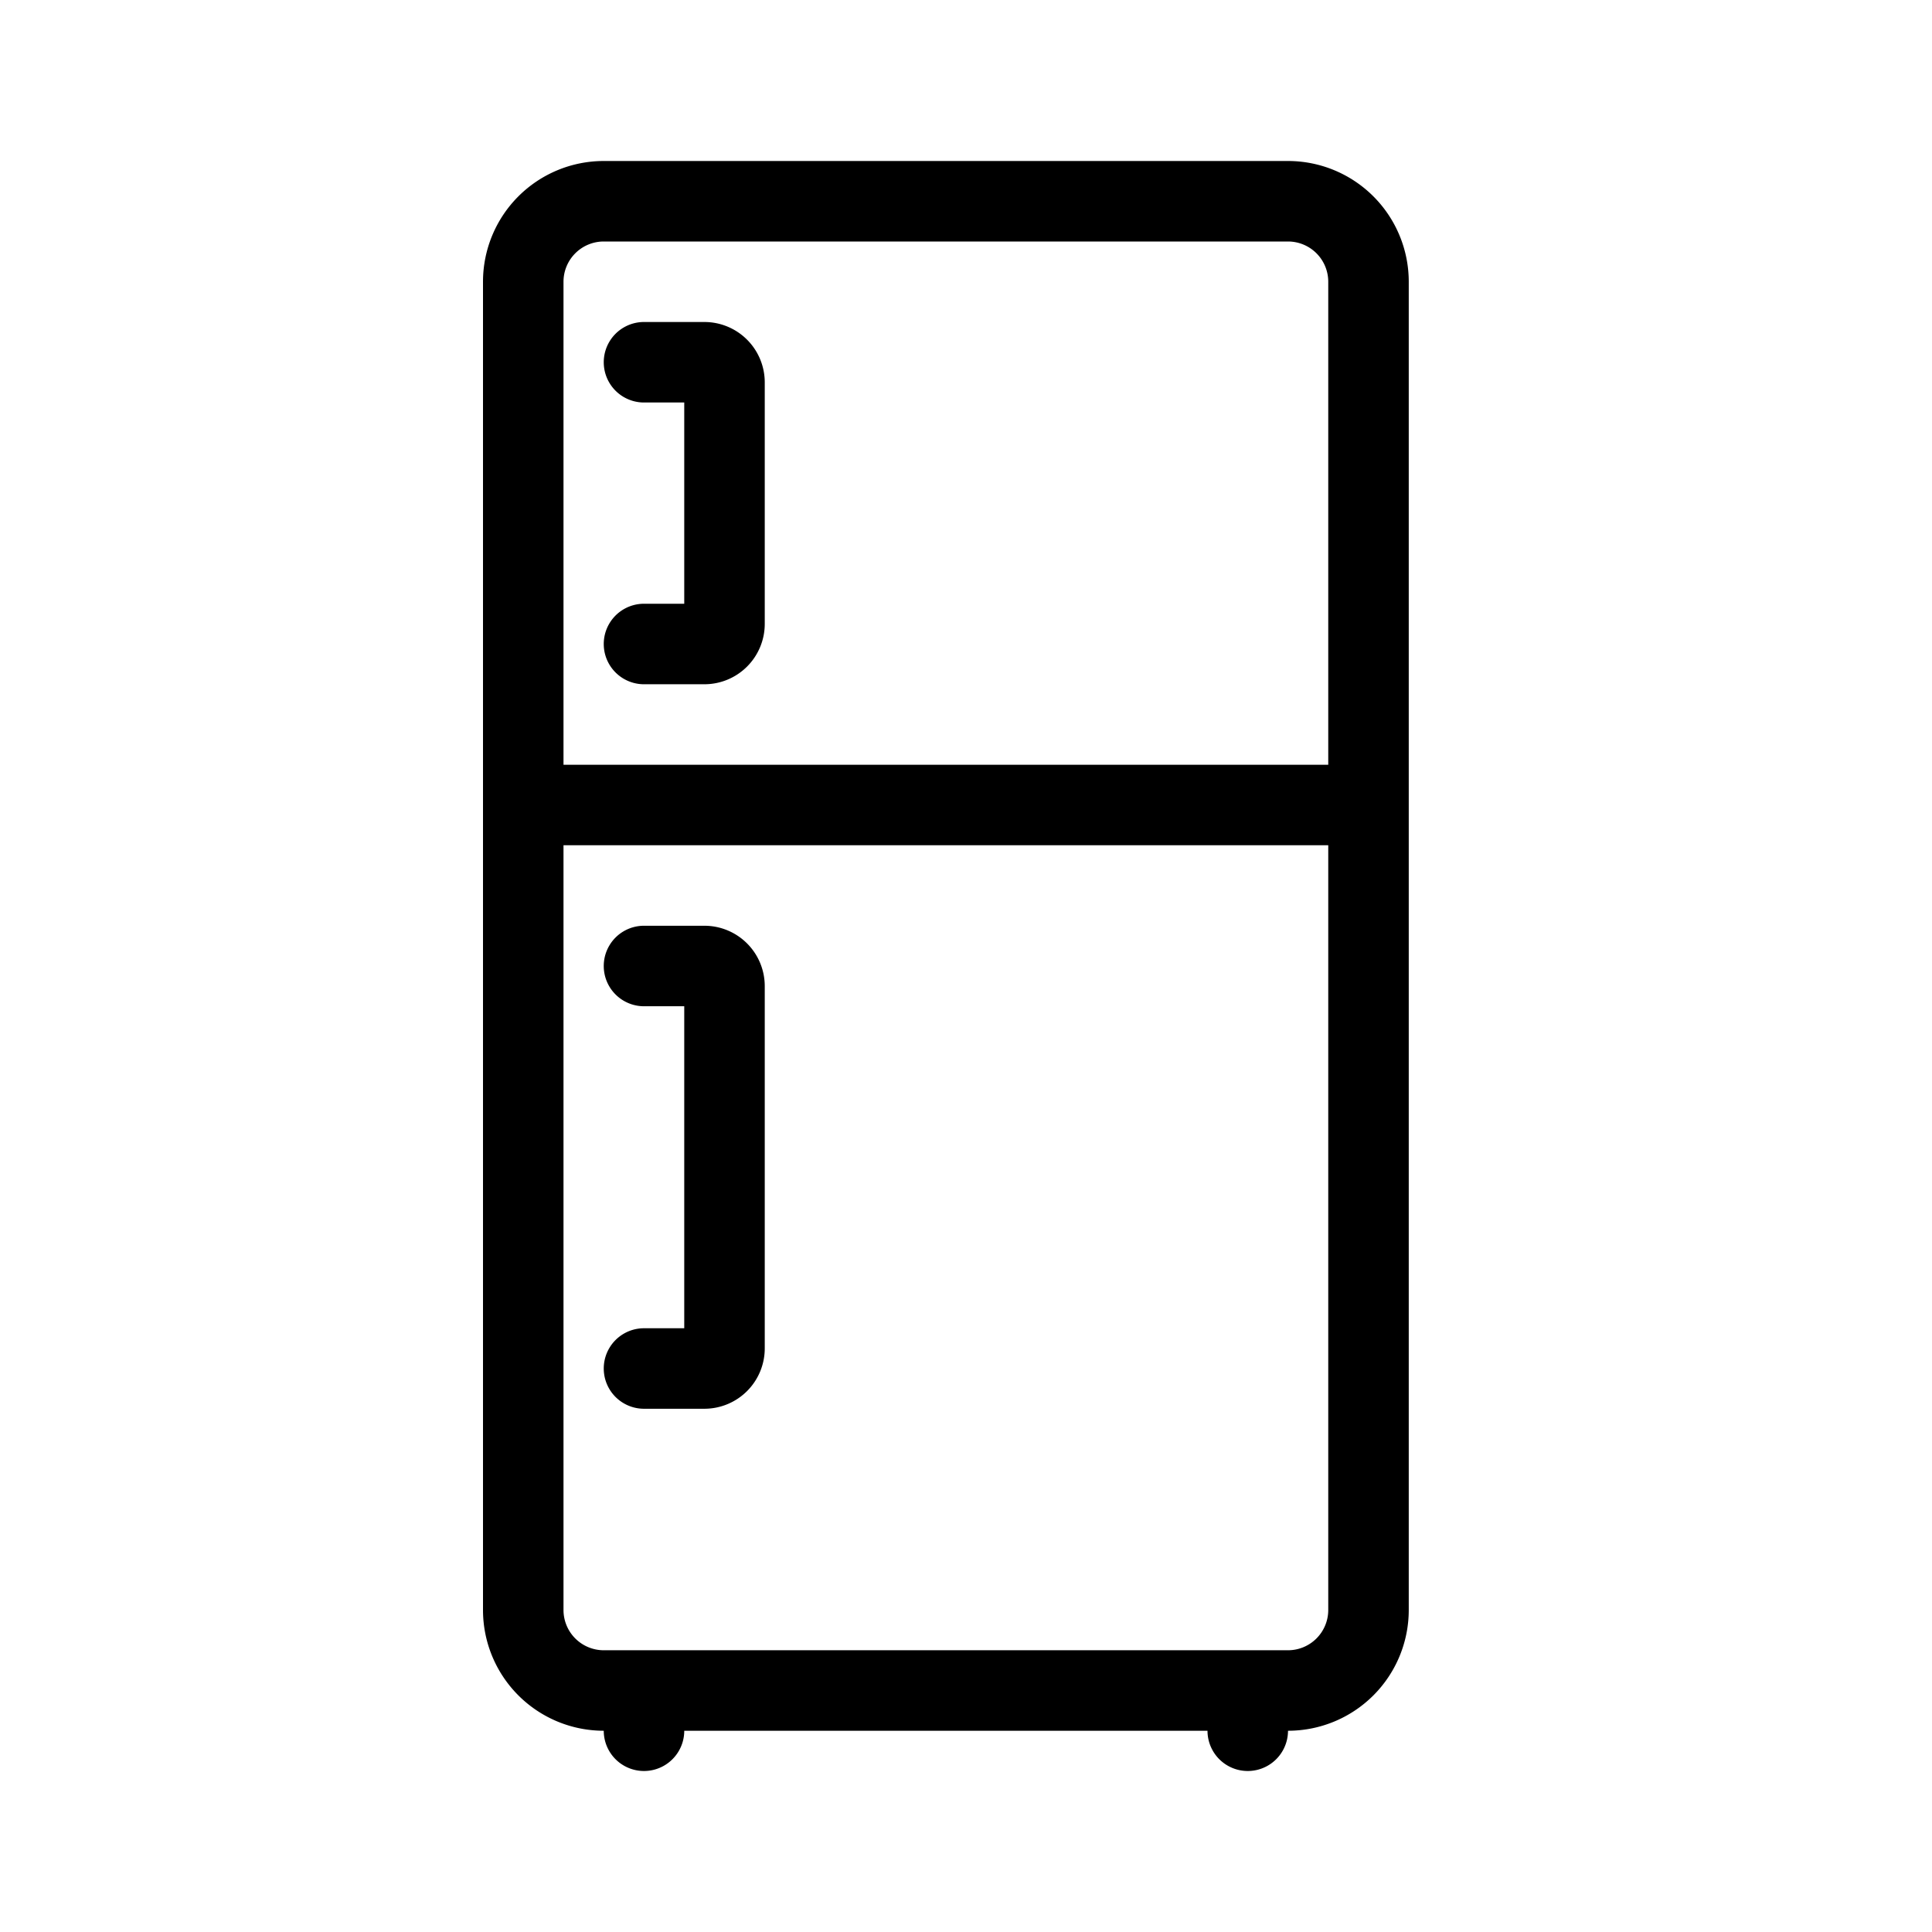 <svg xmlns="http://www.w3.org/2000/svg" viewBox="0 0 48 48"><defs><style>.cls-1{fill:none;}</style></defs><g id="Layer_2" data-name="Layer 2"><g id="Artes_48px" data-name="Artes 48px"><g id="Geladeira-Fechado"><path d="M32,4H15a3,3,0,0,0-3,3V40a3,3,0,0,0,3,3,1,1,0,0,0,2,0H30a1,1,0,0,0,2,0,3,3,0,0,0,3-3V7A3,3,0,0,0,32,4Zm1,36a1,1,0,0,1-1,1H15a1,1,0,0,1-1-1V21H33Zm0-21H14V7a1,1,0,0,1,1-1H32a1,1,0,0,1,1,1Z"/><path d="M17.5,35H16a1,1,0,0,1,0-2h1V25H16a1,1,0,0,1,0-2h1.5A1.5,1.5,0,0,1,19,24.5v9A1.5,1.5,0,0,1,17.5,35Zm0-10h0Z"/><path d="M17.5,17H16a1,1,0,0,1,0-2h1V10H16a1,1,0,0,1,0-2h1.5A1.5,1.5,0,0,1,19,9.5v6A1.5,1.5,0,0,1,17.5,17Zm0-7h0Z"/><rect id="Mascara" class="cls-1" width="48" height="48"/></g></g></g></svg>
